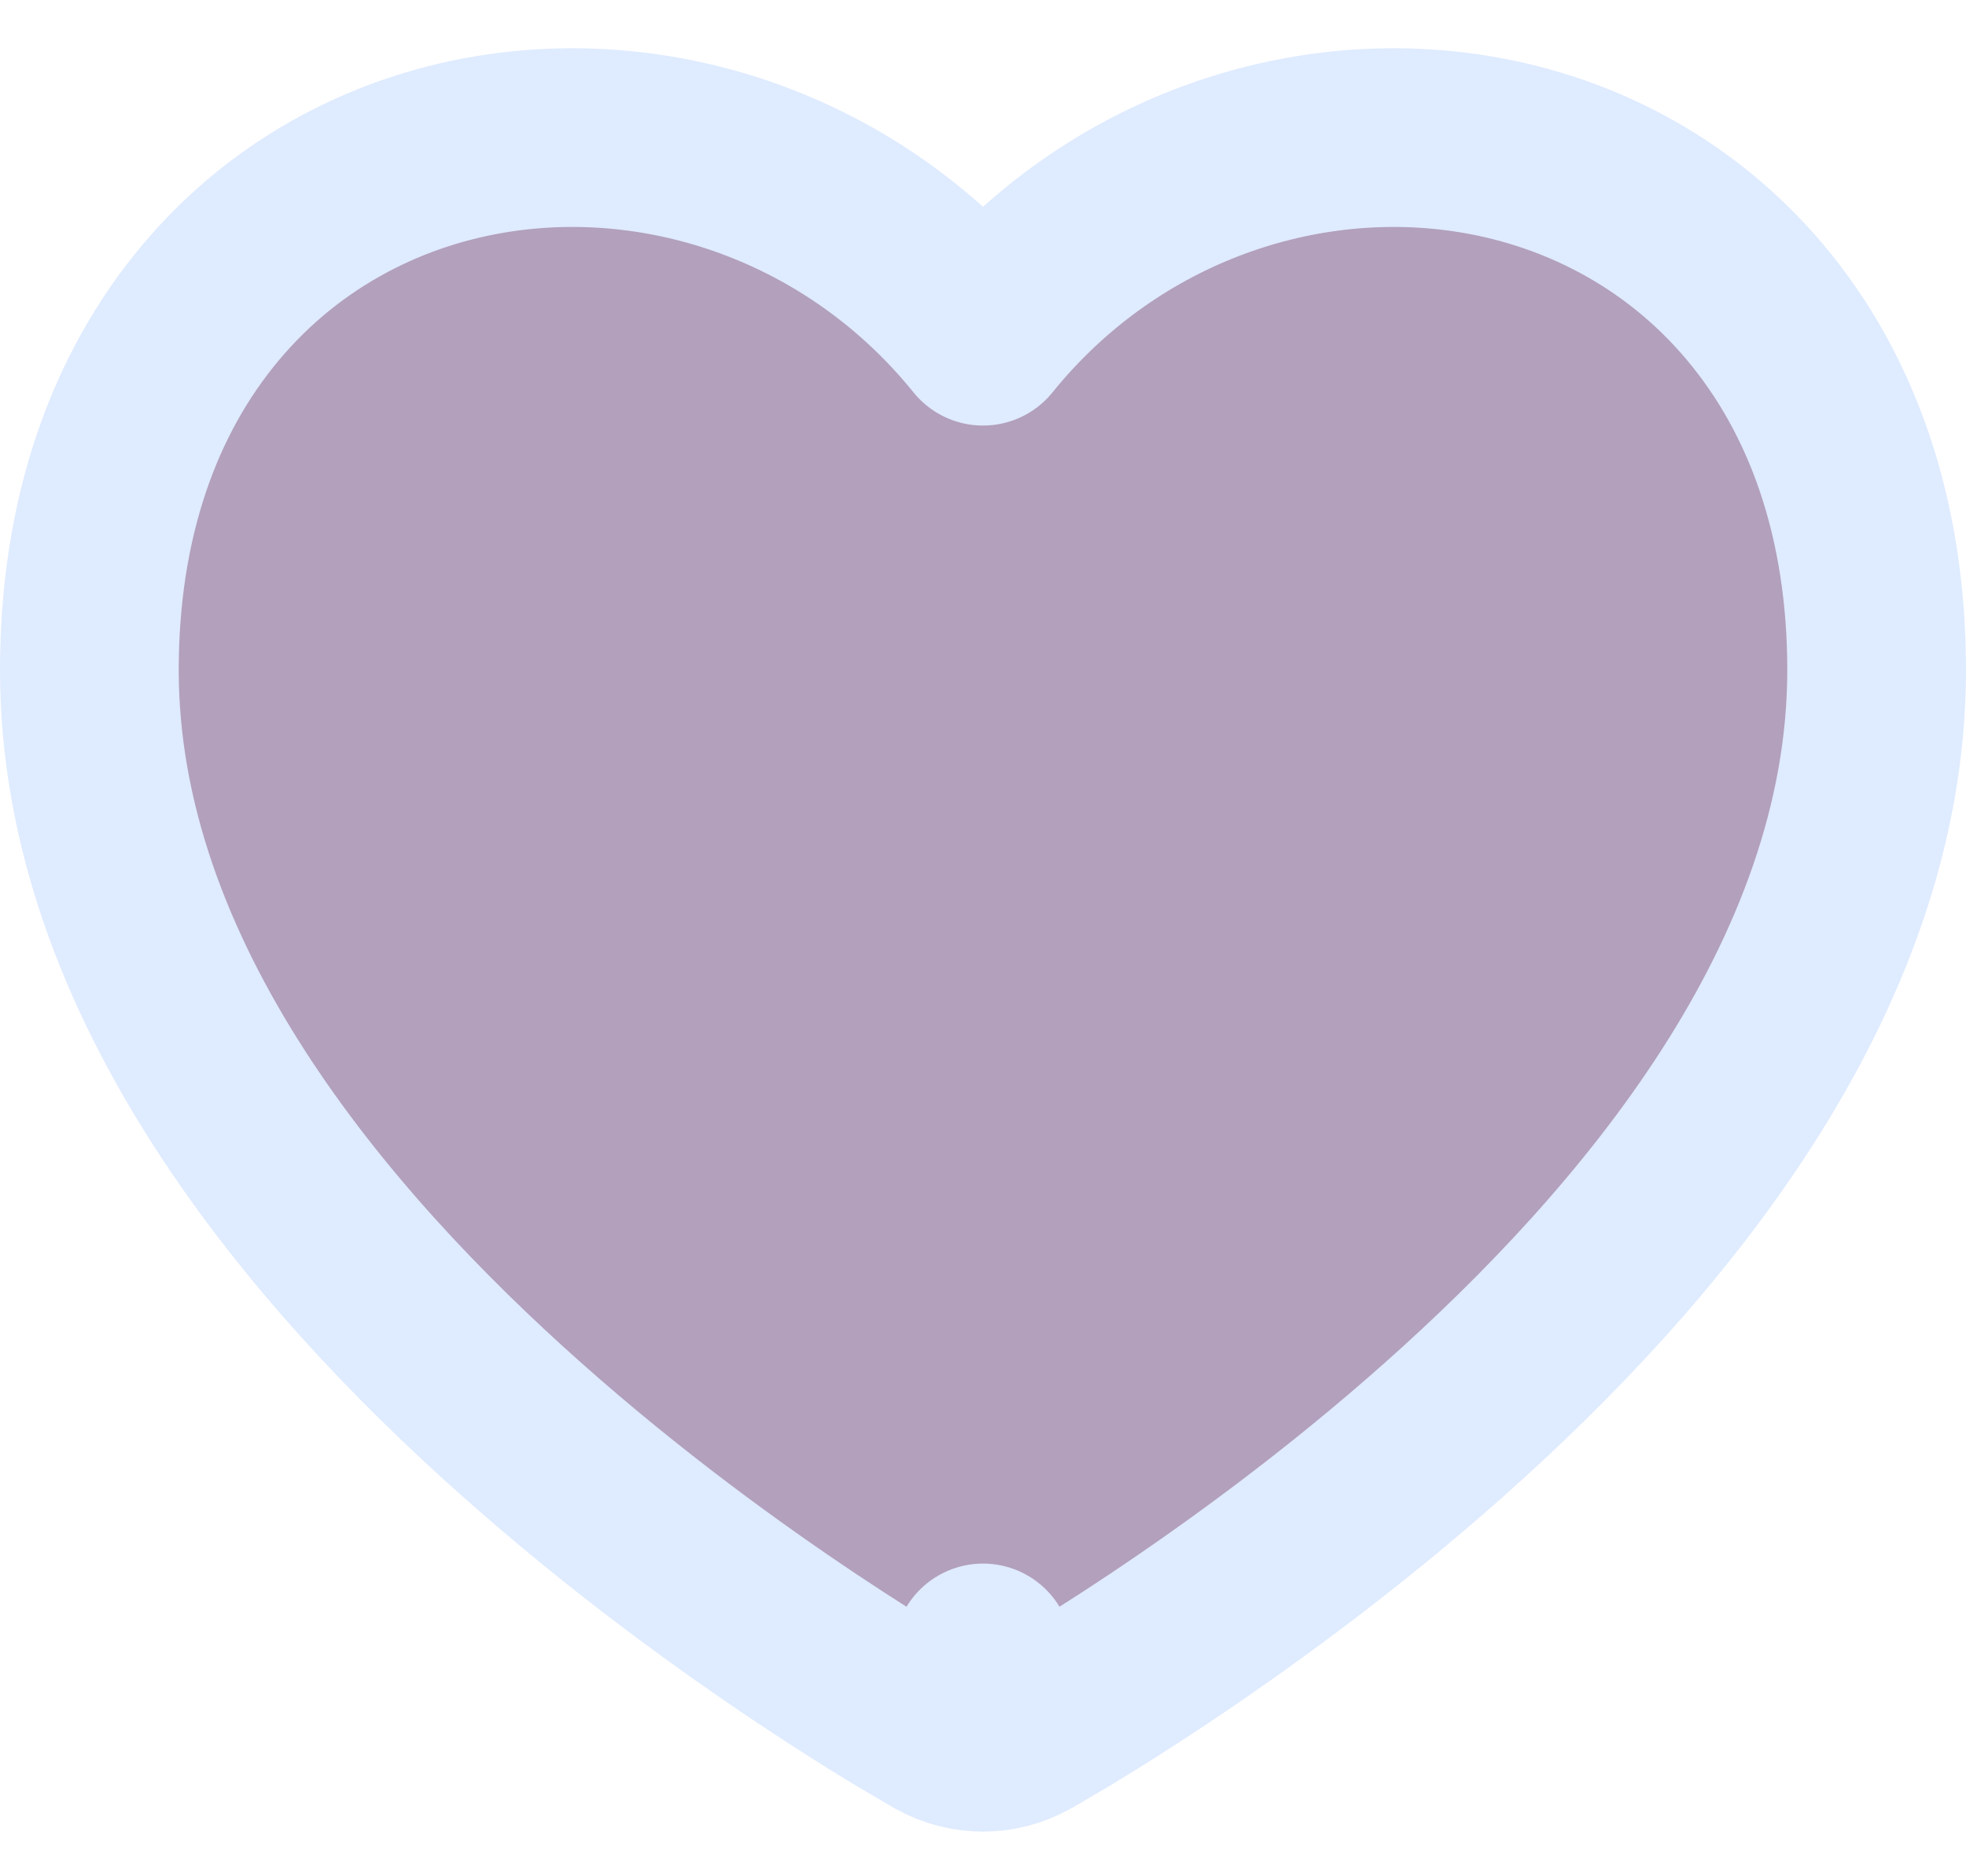 <svg width="22" height="21" viewBox="0 0 22 21" fill="none" xmlns="http://www.w3.org/2000/svg">
<path d="M11 18.5L10.514 19.374C10.816 19.542 11.184 19.542 11.486 19.374L11 18.5ZM11 18.5C11.486 19.374 11.486 19.374 11.486 19.374L11.487 19.373L11.489 19.372L11.496 19.369L11.519 19.356C11.538 19.345 11.566 19.329 11.601 19.308C11.672 19.267 11.774 19.207 11.903 19.13C12.161 18.975 12.525 18.748 12.961 18.457C13.831 17.877 14.995 17.037 16.164 15.997C18.438 13.976 21 10.967 21 7.5C21 5.8 20.501 4.406 19.64 3.383C18.783 2.363 17.616 1.773 16.393 1.597C14.463 1.319 12.373 2.064 11 3.763C9.627 2.064 7.537 1.319 5.607 1.597C4.384 1.773 3.217 2.363 2.36 3.383C1.499 4.406 1 5.8 1 7.5C1 10.967 3.562 13.976 5.836 15.997C7.005 17.037 8.169 17.877 9.039 18.457C9.475 18.748 9.839 18.975 10.097 19.13C10.226 19.207 10.328 19.267 10.399 19.308C10.434 19.329 10.462 19.345 10.481 19.356L10.504 19.369L10.511 19.372L10.513 19.373L10.514 19.374C10.514 19.374 10.514 19.374 11 18.5Z" fill="#B2A0BC" stroke="#DFEBFF" stroke-width="2" stroke-linecap="round" stroke-linejoin="round"/>
</svg>
